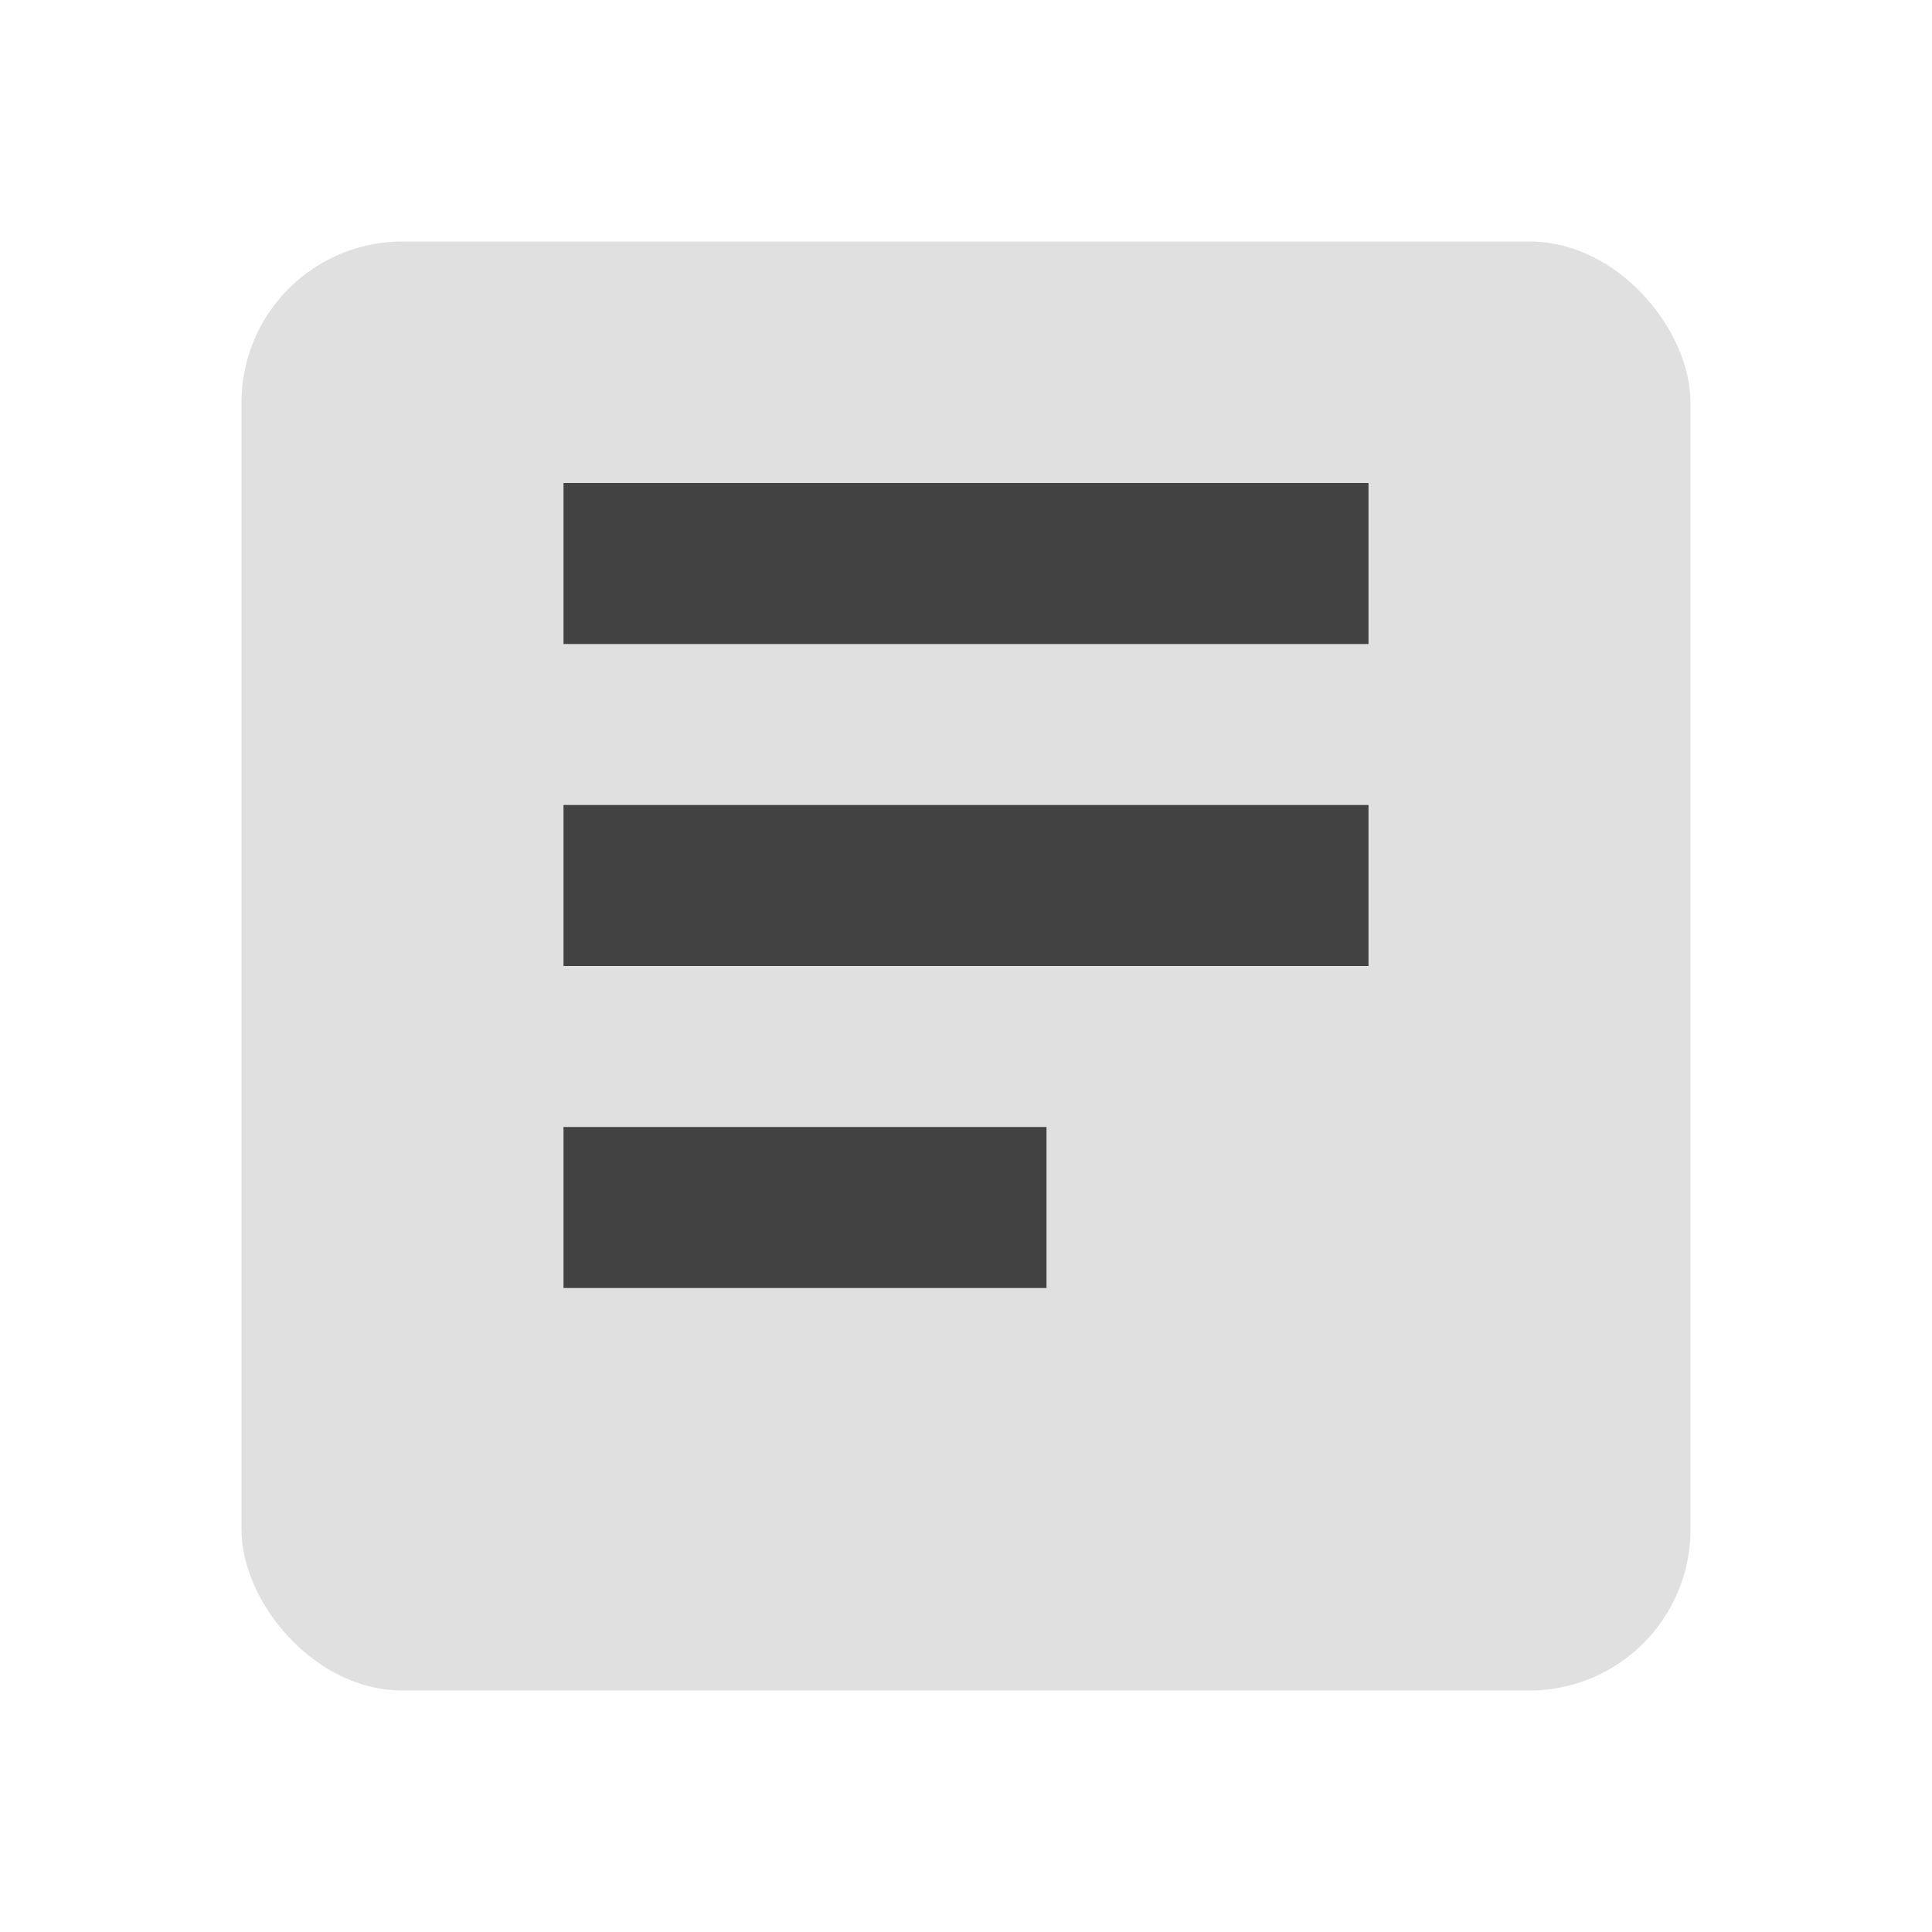 <?xml version="1.0" encoding="UTF-8"?>
<svg
  width="24"
  height="24"
  viewBox="0 0 24 24"
  fill="none"
  xmlns="http://www.w3.org/2000/svg"
>
  <!-- A simple note icon -->
  <rect x="3" y="3" width="18" height="18" rx="2" ry="2" fill="#E0E0E0"/>
  <line x1="7" y1="7" x2="17" y2="7" stroke="#424242" stroke-width="2"/>
  <line x1="7" y1="11" x2="17" y2="11" stroke="#424242" stroke-width="2"/>
  <line x1="7" y1="15" x2="13" y2="15" stroke="#424242" stroke-width="2"/>
</svg> 